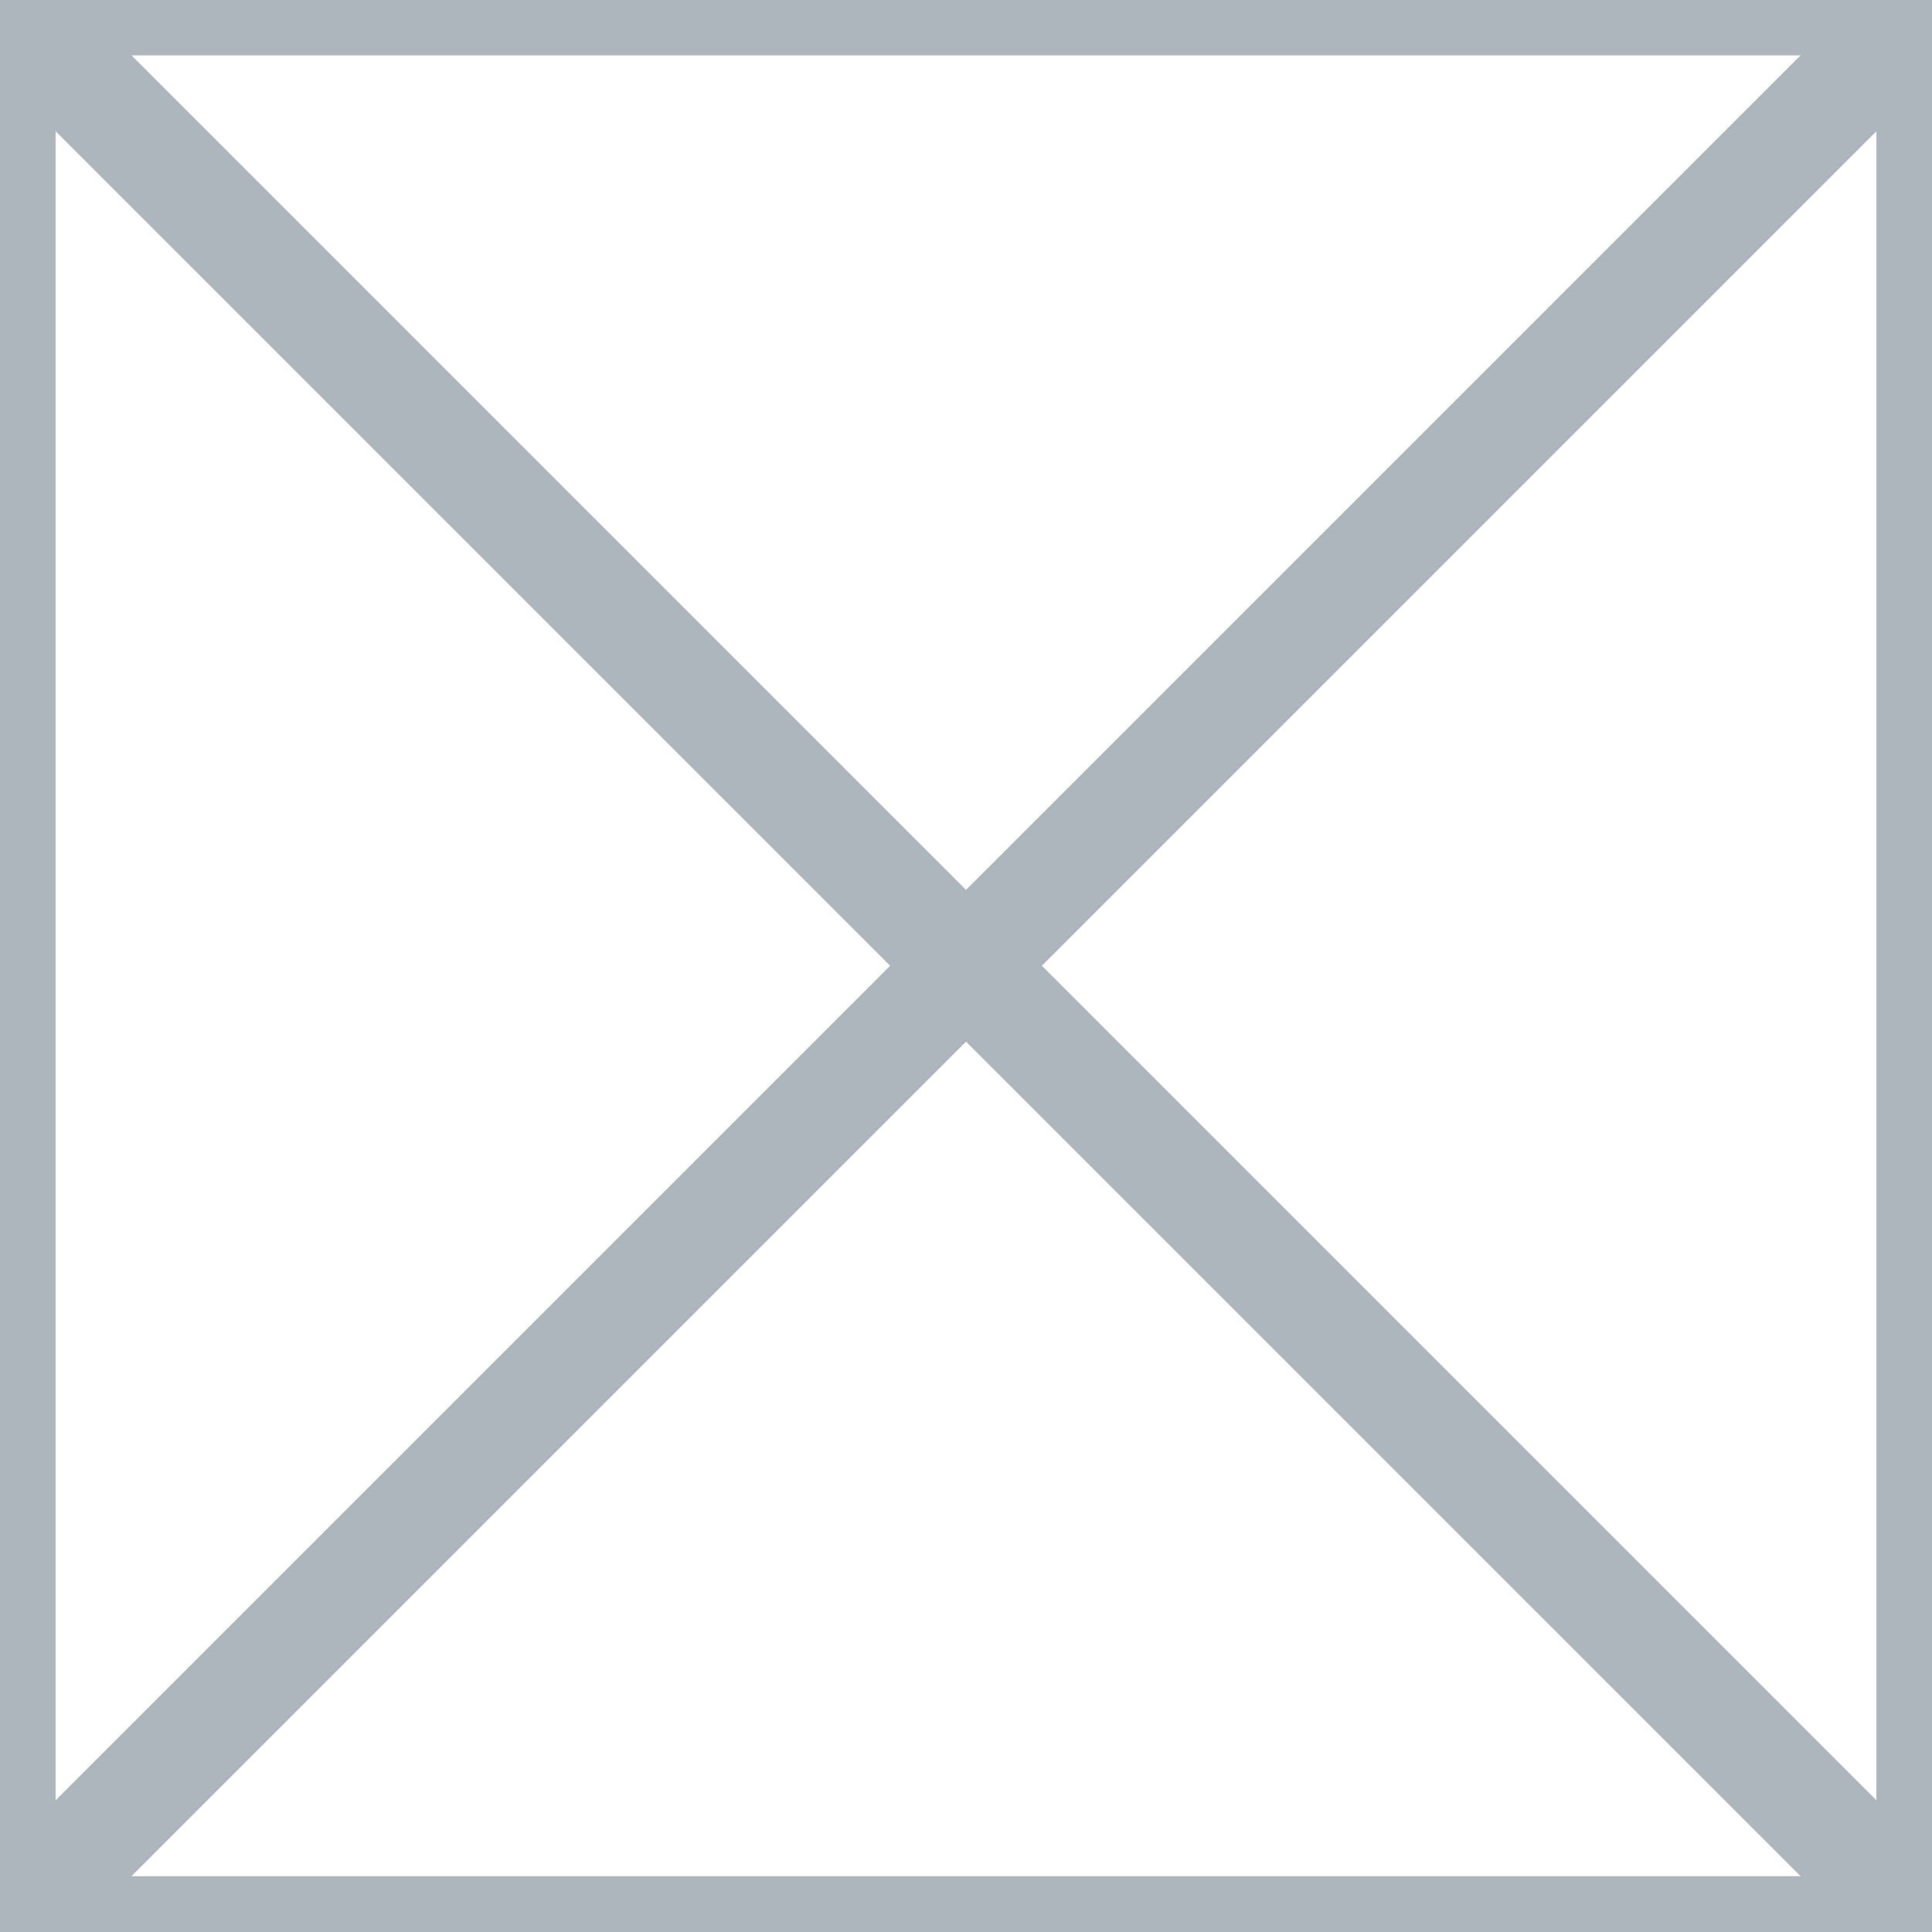 <svg width="18" height="18" viewBox="0 0 18 18" fill="none" xmlns="http://www.w3.org/2000/svg">
<rect x="0" y="0" width="18" height="18" fill="#333333" stroke="none"/>
<g id="xx" clip-path="url(#clip0_186_13804)">
<path id="Vector" fill-rule="evenodd" clip-rule="evenodd" d="M0.018 0.016H17.982V17.98H0.018V0.016Z" fill="white" stroke="#ADB5BD"/>
<path id="Vector_2" d="M0.018 0.016L17.982 17.98M17.982 0.016L0.018 17.98" stroke="#ADB5BD"/>
</g>
<defs>
<clipPath id="clip0_186_13804">
<rect width="18" height="18" fill="white"/>
</clipPath>
</defs>
</svg>
